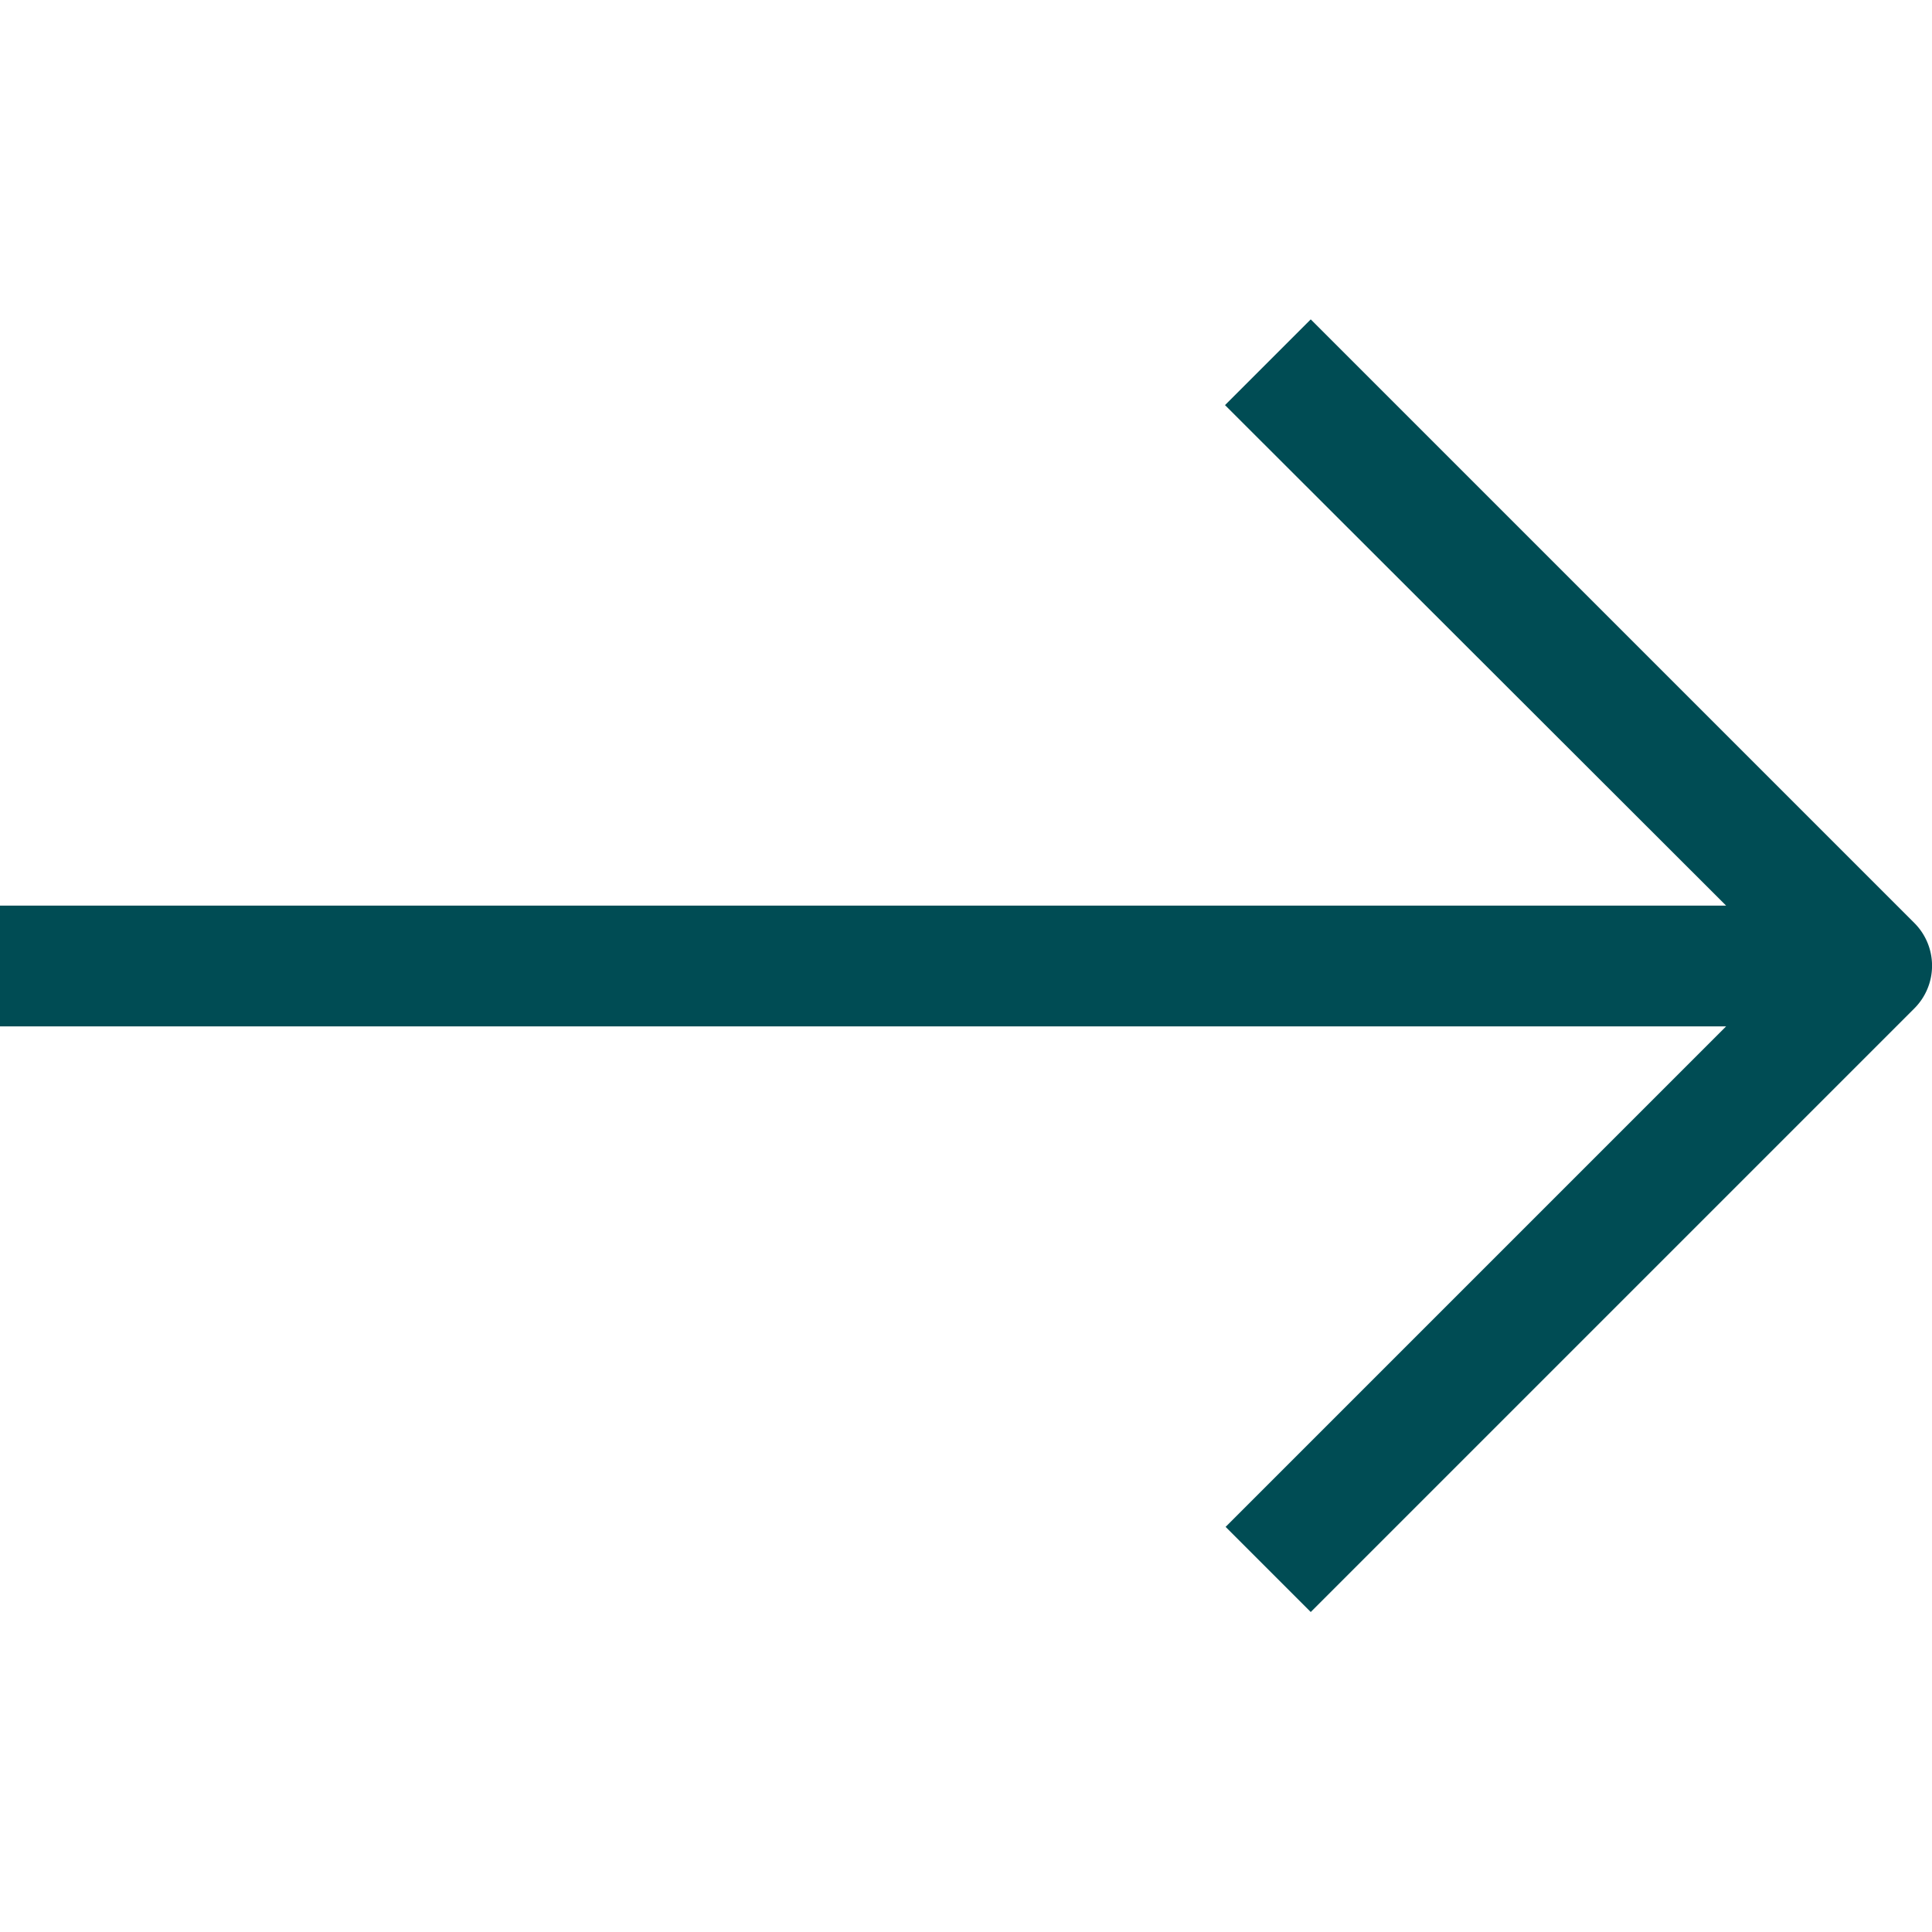<svg xmlns="http://www.w3.org/2000/svg" viewBox="0 0 32 32"><title>3-Arrow Right</title><g id="_3-Arrow_Right"><path d="M31.71,15.29l-10-10L20.29,6.71,28.59,15H0v2H28.59l-8.29,8.29,1.41,1.41,10-10A1,1,0,0,0,31.71,15.29Z" fill="#004C54"/></g></svg>